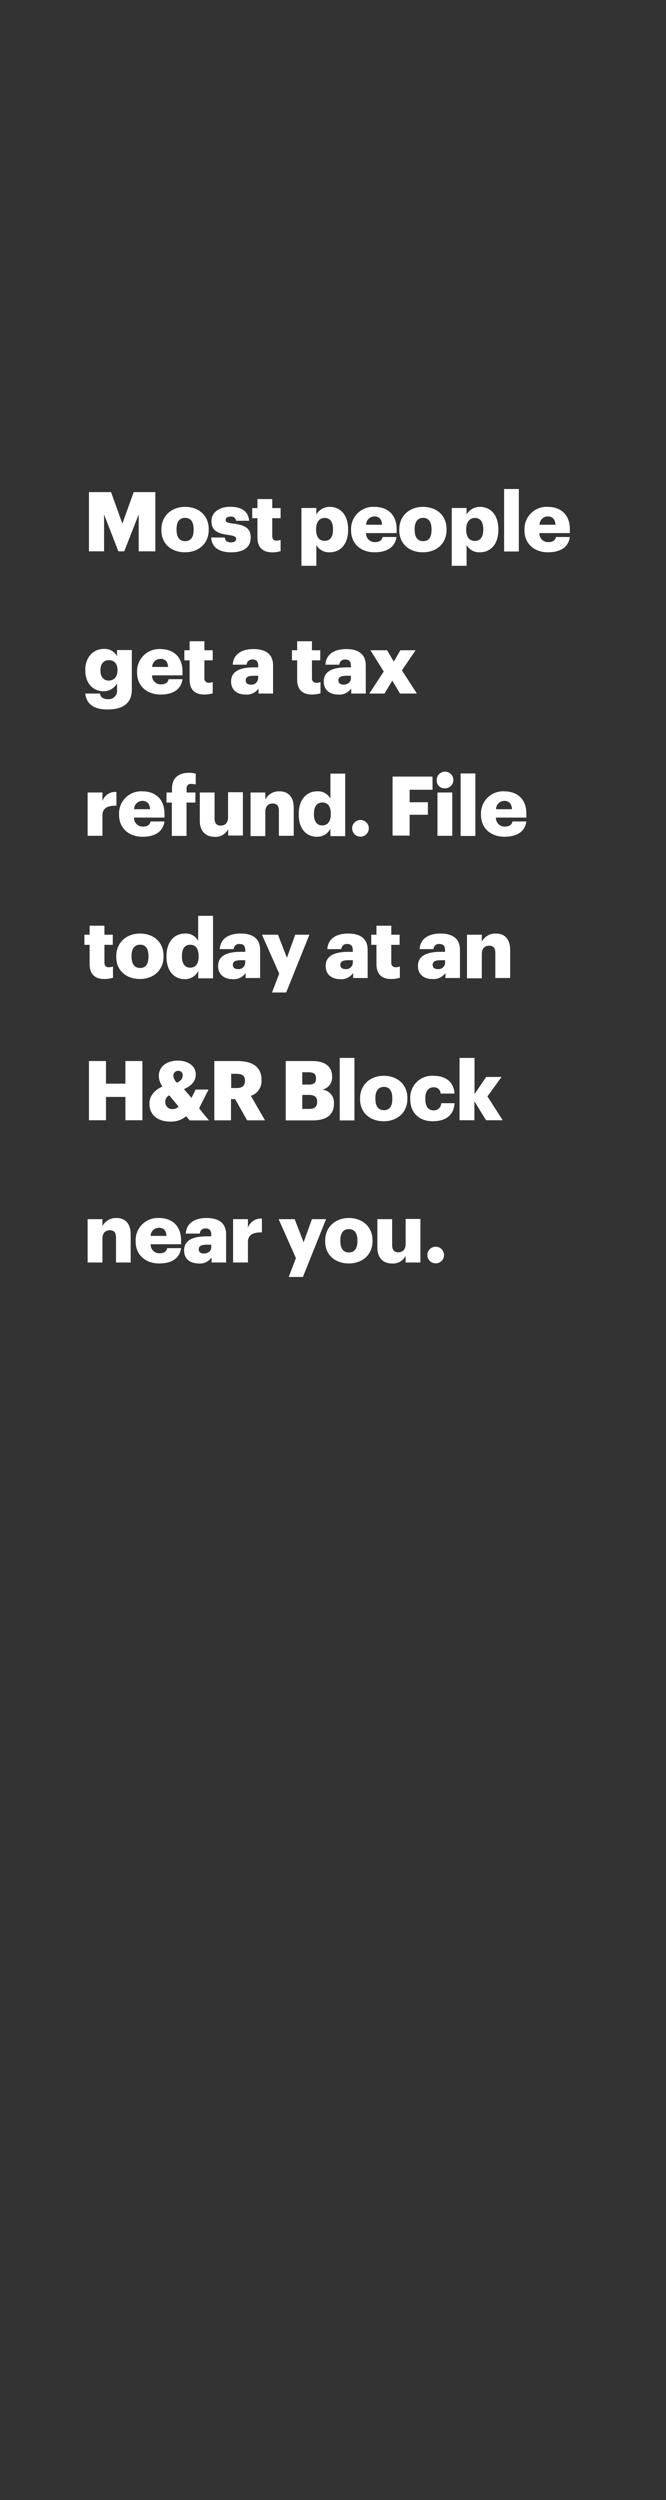 <svg xmlns="http://www.w3.org/2000/svg" viewBox="0 0 160 600"><rect x="0" y="0" width="160" height="600" fill="#333333" stroke="none"/><title>Asset 4</title><g id="Layer_2" data-name="Layer 2"><g id="rect"><rect width="160" height="600" fill="none"/></g><g id="Most_people_get_a_tax_refund._File_today_at_an_H_R_Block_near" data-name="Most people  get a tax refund. File today at an  H&amp;R Block near"><path d="M21.37,118.11h5.31l2.72,7.57,2.72-7.57h5.2v14.21h-4v-8.85l-3.48,8.85H28.44L25,123.47v8.85H21.37Z" fill="#fff"/><path d="M38.77,127.25v-.16c0-3.34,2.49-5.44,5.7-5.44s5.67,2,5.67,5.34v.16c0,3.38-2.49,5.4-5.69,5.4S38.77,130.61,38.77,127.25Zm7.75-.06V127c0-1.75-.7-2.72-2.05-2.72s-2.06.93-2.06,2.68v.16c0,1.79.69,2.76,2.06,2.76S46.52,128.92,46.52,127.19Z" fill="#fff"/><path d="M50.75,129H54c.12.75.45,1.17,1.47,1.17.87,0,1.27-.34,1.27-.85s-.5-.74-1.93-.94c-2.78-.36-4-1.17-4-3.34s2-3.41,4.45-3.41c2.56,0,4.35.87,4.59,3.35H56.71a1.16,1.16,0,0,0-1.33-1c-.78,0-1.17.34-1.17.82s.47.69,1.75.85c2.88.36,4.27,1.11,4.27,3.34,0,2.46-1.83,3.57-4.71,3.57S50.83,131.32,50.75,129Z" fill="#fff"/><path d="M61.85,129v-4.63H60.6v-2.43h1.25v-2.16h3.56v2.16h2v2.43h-2v4.29c0,.76.38,1.09,1,1.09a2.73,2.73,0,0,0,1-.18v2.71a7.56,7.56,0,0,1-2,.29C63.16,132.55,61.85,131.42,61.85,129Z" fill="#fff"/><path d="M72.42,121.92H76v1.55a3.66,3.66,0,0,1,3.24-1.82c2.42,0,4.39,1.82,4.39,5.38v.16c0,3.58-2,5.36-4.41,5.36A3.42,3.42,0,0,1,76,130.79v5H72.42ZM80,127.19V127c0-1.83-.79-2.7-2-2.7s-2.06.93-2.06,2.68v.16c0,1.77.77,2.66,2.06,2.66S80,128.9,80,127.19Z" fill="#fff"/><path d="M84.34,127.25v-.16A5.31,5.31,0,0,1,90,121.65c2.84,0,5.29,1.63,5.29,5.36v.93H87.94a2.07,2.07,0,0,0,2.16,2.17c1.17,0,1.67-.54,1.81-1.23h3.34c-.32,2.34-2.13,3.67-5.27,3.67S84.34,130.65,84.34,127.25Zm7.45-1.31c-.06-1.25-.68-2-1.83-2a2,2,0,0,0-2,2Z" fill="#fff"/><path d="M95.92,127.25v-.16c0-3.34,2.48-5.44,5.7-5.44s5.66,2,5.66,5.34v.16c0,3.38-2.48,5.4-5.68,5.4S95.92,130.61,95.92,127.25Zm7.75-.06V127c0-1.75-.7-2.72-2-2.72s-2.06.93-2.06,2.68v.16c0,1.79.69,2.76,2.06,2.76S103.67,128.92,103.67,127.19Z" fill="#fff"/><path d="M108.53,121.92h3.56v1.55a3.68,3.68,0,0,1,3.24-1.82c2.42,0,4.39,1.82,4.39,5.38v.16c0,3.58-2,5.36-4.41,5.36a3.43,3.43,0,0,1-3.22-1.76v5h-3.56Zm7.57,5.27V127c0-1.83-.79-2.7-2-2.7S112,125.26,112,127v.16c0,1.77.78,2.66,2.07,2.66S116.1,128.9,116.1,127.19Z" fill="#fff"/><path d="M121.11,117.36h3.53v15h-3.53Z" fill="#fff"/><path d="M126,127.25v-.16a5.31,5.31,0,0,1,5.62-5.44c2.84,0,5.28,1.63,5.28,5.36v.93h-7.31a2.07,2.07,0,0,0,2.17,2.17c1.17,0,1.66-.54,1.8-1.23h3.34c-.32,2.34-2.12,3.67-5.26,3.67S126,130.65,126,127.25Zm7.45-1.31c-.07-1.25-.68-2-1.83-2a2,2,0,0,0-2,2Z" fill="#fff"/><path d="M20.48,166.45H24c.16.76.62,1.35,1.91,1.35a2,2,0,0,0,2.21-2.18V164a3.65,3.65,0,0,1-3.22,1.9c-2.43,0-4.41-1.78-4.41-5v-.16c0-3.06,2-5,4.41-5a3.39,3.39,0,0,1,3.22,1.75v-1.47h3.55v9.52c0,3.1-2,4.73-5.76,4.73C22.38,170.31,20.75,168.82,20.48,166.45Zm7.75-5.52v-.14c0-1.43-.74-2.35-2.05-2.35s-2.05.94-2.05,2.37V161c0,1.43.76,2.34,2,2.34S28.23,162.4,28.23,160.93Z" fill="#fff"/><path d="M32.93,161.39v-.16a5.32,5.32,0,0,1,5.62-5.45c2.85,0,5.29,1.63,5.29,5.37v.93H36.53a2.08,2.08,0,0,0,2.16,2.17c1.18,0,1.67-.54,1.81-1.24h3.34c-.32,2.35-2.13,3.68-5.27,3.68S32.93,164.78,32.93,161.39Zm7.45-1.32c-.06-1.25-.67-1.94-1.83-1.94a2,2,0,0,0-2,1.94Z" fill="#fff"/><path d="M45.55,163.11v-4.63H44.29v-2.42h1.26V153.9H49.1v2.16h2v2.42h-2v4.3a1,1,0,0,0,1,1.09,2.73,2.73,0,0,0,1-.18v2.7a7.43,7.43,0,0,1-2,.3C46.86,166.69,45.55,165.56,45.55,163.11Z" fill="#fff"/><path d="M55.52,163.57c0-2.44,2.06-3.4,5.52-3.4h1v-.24c0-1-.24-1.64-1.37-1.64a1.27,1.27,0,0,0-1.41,1.23H55.91c.16-2.51,2.13-3.74,5-3.74s4.69,1.17,4.69,3.94v6.73H62.11v-1.21A3.41,3.41,0,0,1,59,166.69C57.17,166.69,55.52,165.78,55.52,163.57Zm6.51-.75v-.64H61.1c-1.43,0-2.07.28-2.07,1.13,0,.6.4,1,1.24,1A1.56,1.56,0,0,0,62,162.82Z" fill="#fff"/><path d="M71.39,163.11v-4.63H70.14v-2.42h1.25V153.9h3.55v2.16h2v2.42h-2v4.3A1,1,0,0,0,76,163.87a2.67,2.67,0,0,0,1-.18v2.7a7.43,7.43,0,0,1-2,.3C72.7,166.69,71.39,165.56,71.39,163.11Z" fill="#fff"/><path d="M77.78,163.57c0-2.44,2.07-3.4,5.53-3.4h1v-.24c0-1-.24-1.64-1.37-1.64a1.27,1.27,0,0,0-1.41,1.23H78.18c.16-2.51,2.13-3.74,5-3.74s4.69,1.17,4.69,3.94v6.73H84.38v-1.21a3.43,3.43,0,0,1-3.08,1.45C79.43,166.69,77.78,165.78,77.78,163.57Zm6.52-.75v-.64h-.93c-1.43,0-2.07.28-2.07,1.13,0,.6.4,1,1.23,1C83.55,164.29,84.3,163.71,84.3,162.82Z" fill="#fff"/><path d="M92.19,161.17,89,156.06H93l1.61,2.74,1.57-2.74h3.66l-3.28,4.83,3.59,5.56H96.1l-1.85-3.1-1.88,3.1H88.73Z" fill="#fff"/><path d="M21.05,190.2h3.56v2.06a3.27,3.27,0,0,1,3.36-2.2v3.31c-2.17-.06-3.36.62-3.36,2.29v4.93H21.05Z" fill="#fff"/><path d="M28.6,195.52v-.16a5.31,5.31,0,0,1,5.62-5.44c2.84,0,5.29,1.63,5.29,5.36v.94H32.2a2.07,2.07,0,0,0,2.16,2.16c1.18,0,1.67-.54,1.81-1.23h3.34c-.32,2.34-2.13,3.67-5.27,3.67S28.6,198.92,28.6,195.52Zm7.45-1.31c-.06-1.25-.67-2-1.83-2a2,2,0,0,0-2,2Z" fill="#fff"/><path d="M41.28,192.62H40V190.2h1.32v-.92c0-2.58,1.6-3.81,4.07-3.81a6.36,6.36,0,0,1,1.63.22v2.6a3.29,3.29,0,0,0-1-.14,1,1,0,0,0-1.19,1.13v.92h2.11v2.42H44.81v8H41.28Z" fill="#fff"/><path d="M48,197V190.2h3.55v6.19c0,1.18.46,1.75,1.48,1.75s1.76-.63,1.76-2v-6h3.56v10.39H54.82V199a3.4,3.4,0,0,1-3.29,1.84C49.52,200.82,48,199.59,48,197Z" fill="#fff"/><path d="M60.19,190.2h3.55v1.66a3.67,3.67,0,0,1,3.42-1.94c2,0,3.4,1.25,3.4,3.91v6.76H67v-6c0-1.18-.46-1.75-1.49-1.75s-1.77.63-1.77,2v5.82H60.19Z" fill="#fff"/><path d="M71.77,195.5v-.16c0-3.53,1.94-5.42,4.41-5.42a3.36,3.36,0,0,1,3.2,1.75v-6h3.55v15H79.38V198.9a3.51,3.51,0,0,1-3.24,1.92C73.73,200.82,71.77,199.1,71.77,195.5Zm7.7-.06v-.16c0-1.75-.73-2.68-2-2.68s-2.05.89-2.05,2.7v.16c0,1.75.78,2.64,2,2.64S79.47,197.21,79.47,195.44Z" fill="#fff"/><path d="M84.6,198.8a2,2,0,0,1,2-2,2,2,0,1,1,0,4A2,2,0,0,1,84.6,198.8Z" fill="#fff"/><path d="M94.31,186.38h9.6v3.16h-5.5v3h4.38v3H98.41v5h-4.1Z" fill="#fff"/><path d="M104.92,187.38a2,2,0,1,1,2,1.82A1.85,1.85,0,0,1,104.92,187.38Zm.18,2.82h3.55v10.39H105.1Z" fill="#fff"/><path d="M110.66,185.63h3.54v15h-3.54Z" fill="#fff"/><path d="M115.55,195.52v-.16a5.31,5.31,0,0,1,5.62-5.44c2.84,0,5.28,1.63,5.28,5.36v.94h-7.31a2.08,2.08,0,0,0,2.17,2.16c1.17,0,1.67-.54,1.81-1.23h3.33c-.31,2.34-2.12,3.67-5.26,3.67S115.55,198.92,115.55,195.52Zm7.45-1.31c-.06-1.25-.68-2-1.83-2a2,2,0,0,0-2,2Z" fill="#fff"/><path d="M21.53,231.38v-4.62H20.28v-2.43h1.25v-2.16h3.56v2.16h2v2.43h-2v4.29c0,.75.37,1.09,1.05,1.09a2.67,2.67,0,0,0,1-.18v2.7a7.34,7.34,0,0,1-2,.3C22.84,235,21.53,233.83,21.53,231.38Z" fill="#fff"/><path d="M27.93,229.66v-.16c0-3.34,2.48-5.45,5.7-5.45s5.66,2,5.66,5.35v.16c0,3.37-2.48,5.4-5.68,5.4S27.93,233,27.93,229.66Zm7.74-.06v-.16c0-1.75-.69-2.72-2-2.72s-2.07.93-2.07,2.68v.16c0,1.78.7,2.76,2.07,2.76S35.67,231.32,35.67,229.6Z" fill="#fff"/><path d="M40,229.64v-.16c0-3.54,1.95-5.43,4.41-5.43a3.37,3.37,0,0,1,3.2,1.75v-6h3.56v15H47.63V233A3.49,3.49,0,0,1,44.39,235C42,235,40,233.23,40,229.64Zm7.71-.06v-.16c0-1.75-.73-2.68-2-2.68s-2,.89-2,2.7v.16c0,1.74.77,2.64,2,2.64S47.73,231.34,47.73,229.58Z" fill="#fff"/><path d="M52.4,231.84c0-2.44,2.06-3.4,5.52-3.4h1v-.23c0-1-.23-1.65-1.37-1.65a1.27,1.27,0,0,0-1.41,1.23H52.8c.15-2.5,2.12-3.74,5-3.74s4.69,1.18,4.69,3.94v6.73H59v-1.21A3.39,3.39,0,0,1,55.92,235C54.05,235,52.4,234.05,52.4,231.84Zm6.51-.75v-.64H58c-1.43,0-2.06.28-2.06,1.13,0,.6.39,1,1.23,1A1.56,1.56,0,0,0,58.91,231.09Z" fill="#fff"/><path d="M67.08,233.67l-4.15-9.34h3.85l2.15,5.54,2-5.54h3.4L68.75,238.2h-3.4Z" fill="#fff"/><path d="M78.24,231.84c0-2.44,2.07-3.4,5.52-3.4h1v-.23c0-1-.24-1.65-1.37-1.65A1.27,1.27,0,0,0,82,227.79H78.64c.16-2.5,2.12-3.74,5-3.74s4.68,1.18,4.68,3.94v6.73H84.84v-1.21A3.41,3.41,0,0,1,81.76,235C79.89,235,78.24,234.05,78.24,231.84Zm6.52-.75v-.64h-.94c-1.43,0-2.06.28-2.06,1.13,0,.6.4,1,1.23,1A1.57,1.57,0,0,0,84.76,231.09Z" fill="#fff"/><path d="M90.44,231.38v-4.62H89.19v-2.43h1.25v-2.16H94v2.16H96v2.43H94v4.29a1,1,0,0,0,1.06,1.09,2.71,2.71,0,0,0,1-.18v2.7a7.43,7.43,0,0,1-2,.3C91.75,235,90.44,233.83,90.44,231.38Z" fill="#fff"/><path d="M100.41,231.84c0-2.44,2.07-3.4,5.52-3.4h1v-.23c0-1-.24-1.65-1.37-1.65a1.26,1.26,0,0,0-1.41,1.23h-3.34c.16-2.5,2.12-3.74,5-3.74s4.69,1.18,4.69,3.94v6.73H107v-1.21a3.41,3.41,0,0,1-3.08,1.45C102.06,235,100.41,234.05,100.41,231.84Zm6.52-.75v-.64H106c-1.43,0-2.06.28-2.06,1.13,0,.6.39,1,1.23,1A1.57,1.57,0,0,0,106.93,231.09Z" fill="#fff"/><path d="M112.19,224.33h3.56V226a3.65,3.65,0,0,1,3.41-1.95c2,0,3.4,1.26,3.4,3.92v6.75H119v-6c0-1.17-.45-1.75-1.49-1.75s-1.76.64-1.76,2v5.82h-3.56Z" fill="#fff"/><path d="M21.37,254.65h4.09v5.43h4.67v-5.43h4.08v14.21H30.13v-5.6H25.46v5.6H21.37Z" fill="#fff"/><path d="M47.83,266l2.37,2.9H45.57l-.84-1a5.61,5.61,0,0,1-3.83,1.28c-3,0-5-1.59-5-4.29,0-1.83,1.11-3.18,3.12-4.14a4.56,4.56,0,0,1-.87-2.48c0-2.42,2.06-3.72,4.57-3.72,2.26,0,4.31,1.14,4.31,3.32,0,1.55-.92,2.68-2.84,3.52L46,263.49l1-2h3.1Zm-4.93-.42-2.24-2.7a1.67,1.67,0,0,0-.95,1.53,1.65,1.65,0,0,0,1.8,1.77A1.84,1.84,0,0,0,42.9,265.54Zm-.43-5.72c1-.46,1.41-1,1.41-1.73A1,1,0,0,0,42.83,257a1.13,1.13,0,0,0-1.18,1.23A2.6,2.6,0,0,0,42.47,259.82Z" fill="#fff"/><path d="M51.49,254.65h5.56c3.71,0,5.78,1.51,5.78,4.51v.08A3.72,3.72,0,0,1,60.27,263l3.39,5.88H59.37l-2.88-5.09h-1v5.09h-4Zm5.36,6.48c1.37,0,2-.58,2-1.73v-.08c0-1.15-.72-1.61-2-1.61H55.54v3.42Z" fill="#fff"/><path d="M68.65,254.65H75c3.35,0,4.78,1.51,4.78,3.72v.08a2.92,2.92,0,0,1-2.4,3.06,3.08,3.08,0,0,1,2.84,3.31v.08c0,2.55-1.65,4-5.17,4H68.65Zm5.52,5.65c1.27,0,1.75-.44,1.75-1.46v-.07c0-1-.52-1.42-1.75-1.42H72.62v2.95Zm.14,5.84c1.29,0,1.89-.6,1.89-1.65v-.08c0-1.08-.58-1.63-2-1.63H72.62v3.36Z" fill="#fff"/><path d="M81.62,253.9h3.53v15H81.62Z" fill="#fff"/><path d="M86.5,263.79v-.16c0-3.33,2.49-5.44,5.71-5.44s5.66,2.05,5.66,5.34v.16c0,3.38-2.49,5.41-5.68,5.41S86.5,267.15,86.5,263.79Zm7.75-.06v-.16c0-1.74-.69-2.72-2-2.72s-2.07.94-2.07,2.68v.16c0,1.79.7,2.76,2.07,2.76S94.25,265.46,94.25,263.73Z" fill="#fff"/><path d="M98.56,263.79v-.16a5.23,5.23,0,0,1,5.55-5.44c2.54,0,4.88,1.11,5.08,4.27h-3.34a1.54,1.54,0,0,0-1.67-1.51c-1.25,0-2,.89-2,2.64v.16c0,1.81.69,2.74,2,2.74a1.72,1.72,0,0,0,1.81-1.72h3.2c-.1,2.62-1.87,4.33-5.22,4.33C100.93,269.1,98.56,267.29,98.56,263.79Z" fill="#fff"/><path d="M110.4,253.9H114v8.68l2.8-4.11h3.69l-3.39,4.67,3.67,5.72h-4l-2.8-4.55v4.55H110.4Z" fill="#fff"/><path d="M21.05,292.6h3.56v1.67A3.68,3.68,0,0,1,28,292.32c2,0,3.39,1.26,3.39,3.92V303H27.87v-6c0-1.17-.46-1.74-1.49-1.74s-1.77.63-1.77,2V303H21.05Z" fill="#fff"/><path d="M32.59,297.93v-.16a5.32,5.32,0,0,1,5.63-5.45c2.84,0,5.28,1.63,5.28,5.37v.93H36.19a2.08,2.08,0,0,0,2.17,2.17c1.17,0,1.66-.54,1.8-1.23H43.5c-.32,2.34-2.12,3.67-5.26,3.67S32.59,301.32,32.59,297.93ZM40,296.62c-.06-1.26-.67-1.95-1.82-1.95a2,2,0,0,0-2,1.95Z" fill="#fff"/><path d="M44.23,300.11c0-2.44,2.07-3.39,5.53-3.39h1v-.24c0-1-.24-1.65-1.37-1.65A1.27,1.27,0,0,0,48,296.06H44.63c.16-2.5,2.13-3.74,5-3.74s4.69,1.18,4.69,3.94V303H50.83v-1.21a3.41,3.41,0,0,1-3.08,1.45C45.88,303.23,44.23,302.32,44.23,300.11Zm6.52-.75v-.64h-.93c-1.43,0-2.07.28-2.07,1.13,0,.6.4,1,1.23,1C50,300.83,50.75,300.25,50.75,299.36Z" fill="#fff"/><path d="M56,292.6h3.56v2.07a3.28,3.28,0,0,1,3.36-2.21v3.32c-2.17-.06-3.36.62-3.36,2.29V303H56Z" fill="#fff"/><path d="M71.09,301.94l-4.15-9.34h3.85l2.15,5.55,2-5.55h3.39l-5.56,13.87h-3.4Z" fill="#fff"/><path d="M78.12,297.93v-.16c0-3.34,2.49-5.45,5.7-5.45s5.67,2.05,5.67,5.35v.16c0,3.38-2.49,5.4-5.69,5.4S78.12,301.28,78.12,297.93Zm7.75-.06v-.16c0-1.75-.7-2.72-2.05-2.72s-2.06.93-2.06,2.68v.16c0,1.79.69,2.76,2.06,2.76S85.87,299.6,85.87,297.87Z" fill="#fff"/><path d="M90.66,299.38V292.6h3.55v6.2c0,1.17.46,1.75,1.47,1.75s1.77-.64,1.77-2v-6H101V303H97.45v-1.61a3.41,3.41,0,0,1-3.3,1.85C92.15,303.23,90.66,302,90.66,299.38Z" fill="#fff"/><path d="M102.67,301.21a2,2,0,0,1,2-2,2,2,0,1,1,0,4A2,2,0,0,1,102.67,301.21Z" fill="#fff"/></g></g></svg>